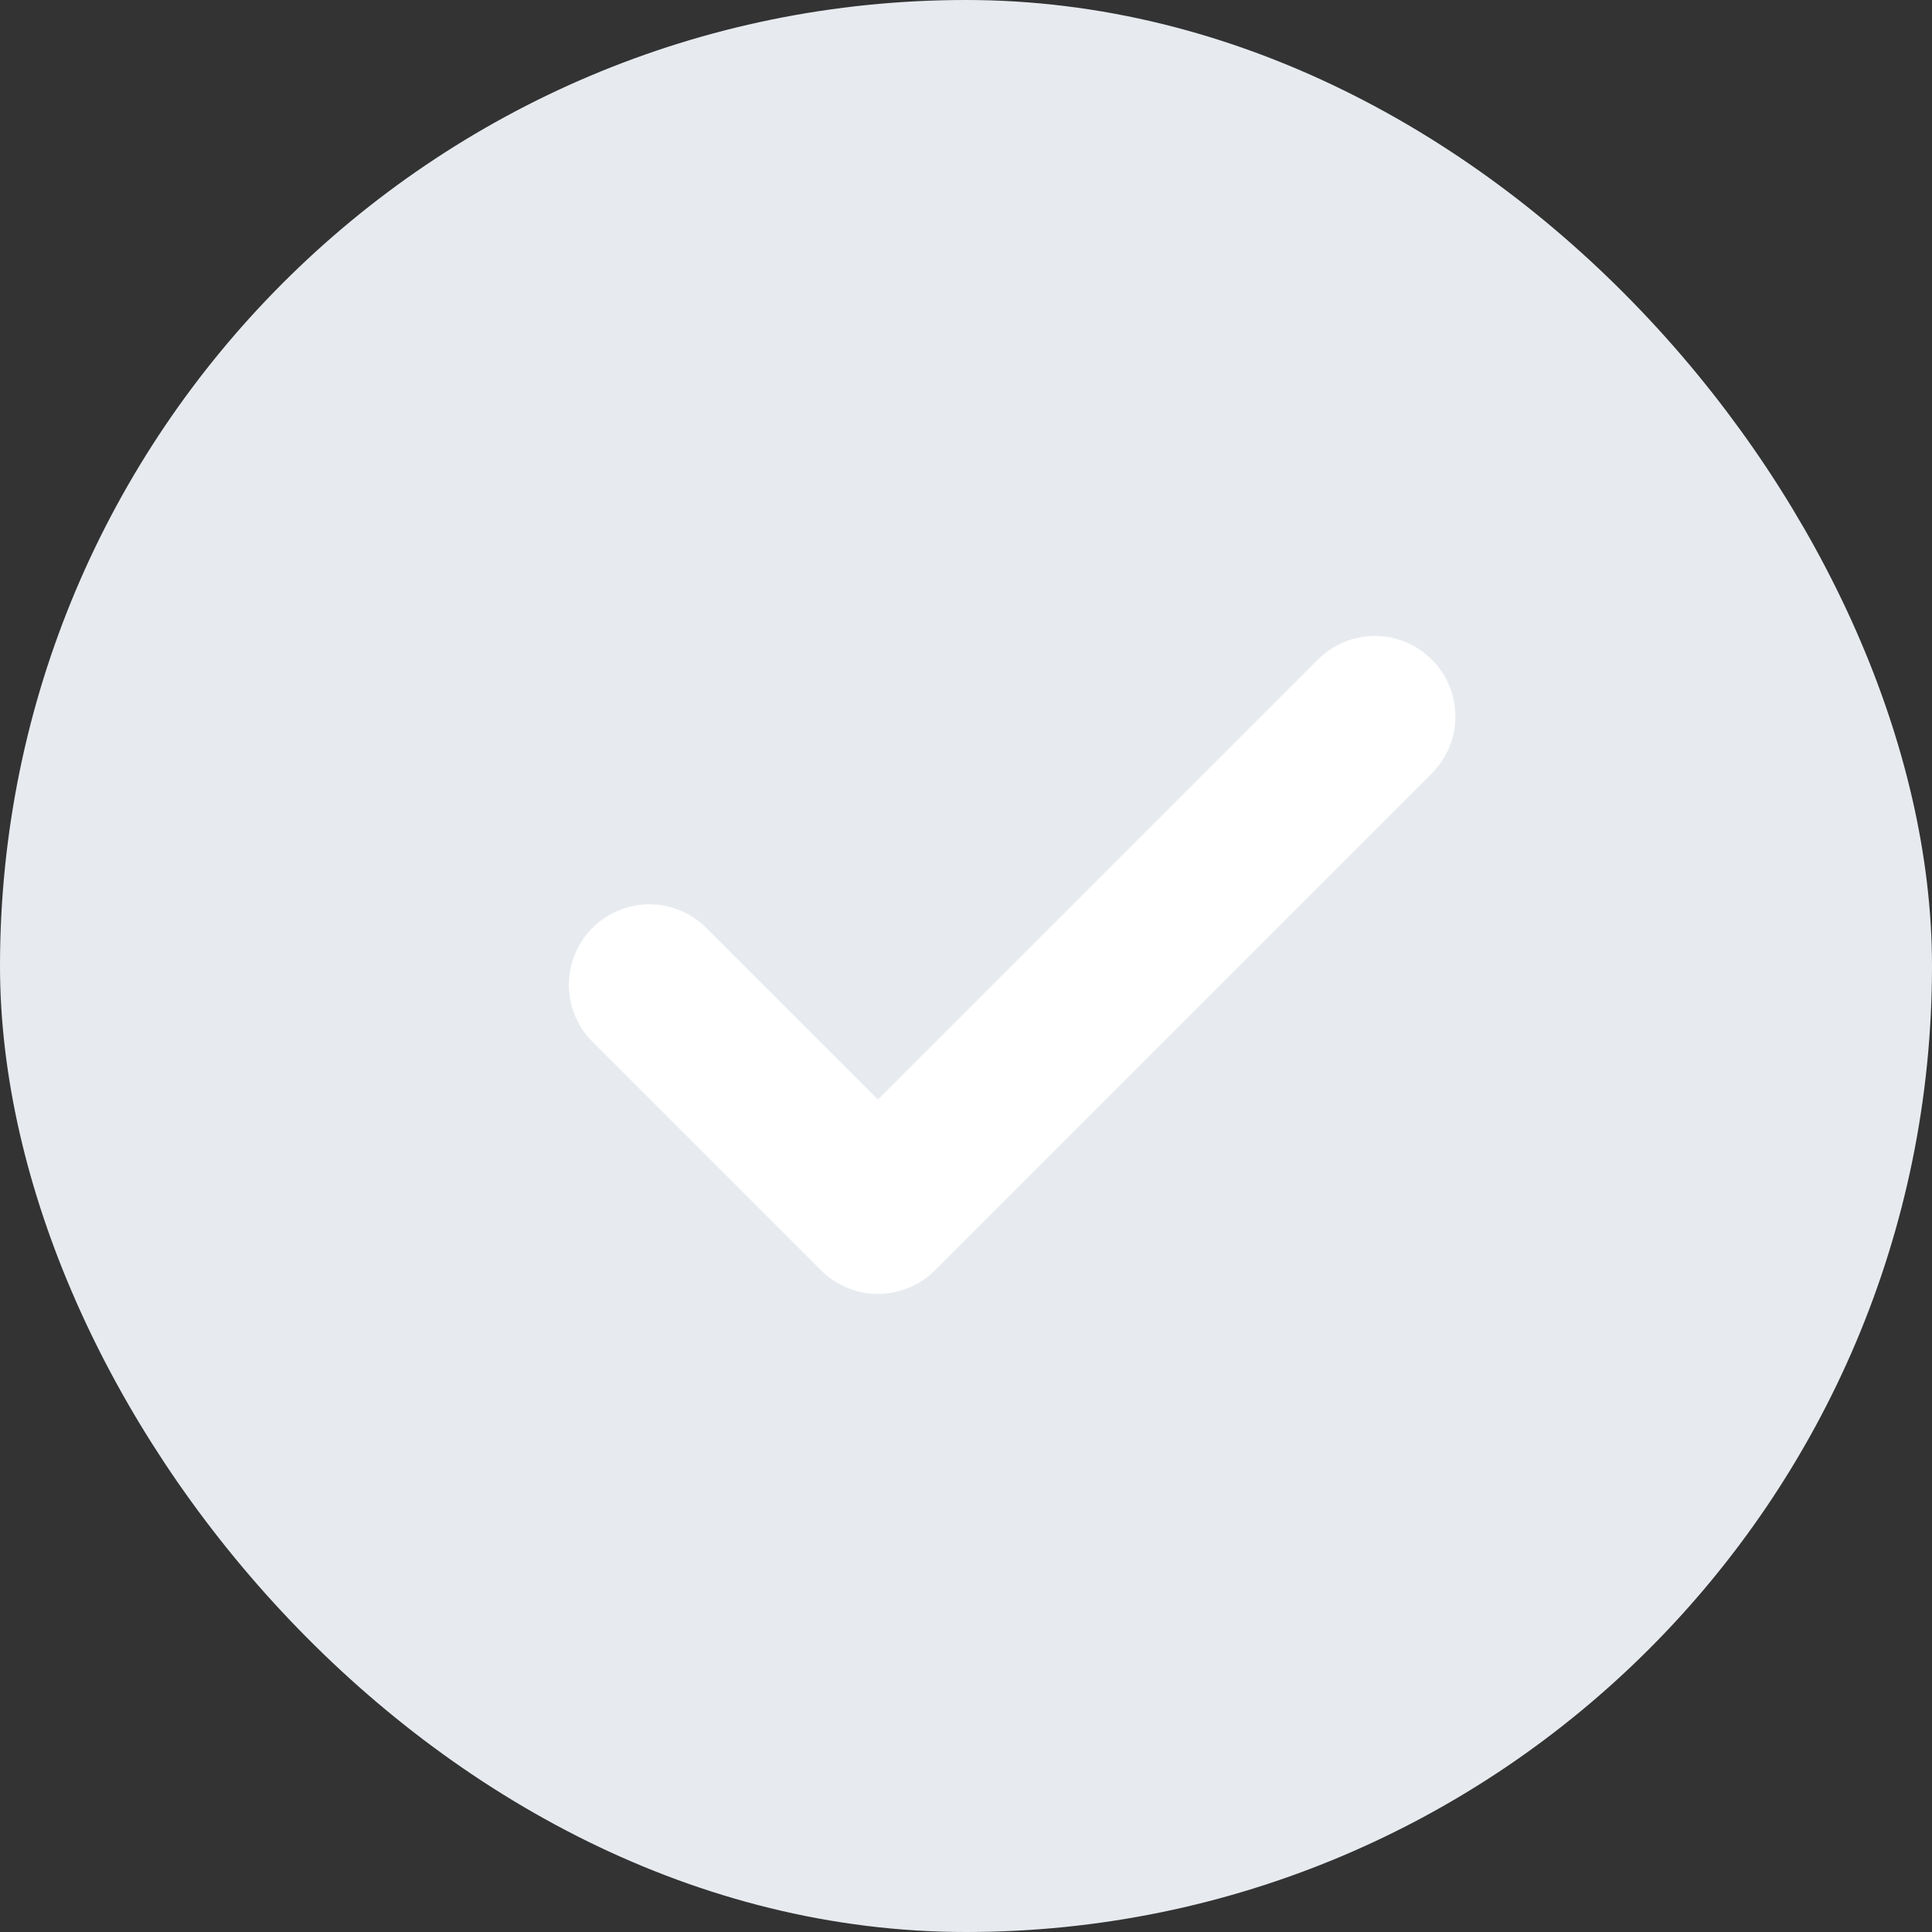 <svg width="24" height="24" viewBox="0 0 24 24" fill="none" xmlns="http://www.w3.org/2000/svg">
<rect x="0" y="0" width="24" height="24" fill="#333333" stroke="none"/>
<rect x="0.5" y="0.5" width="23" height="23" rx="11.5" fill="#E7EBEF"/>
<rect x="0.5" y="0.5" width="23" height="23" rx="11.5" stroke="#E7EBEF"/>
<path d="M8.067 12.234L10.906 15.073L17.079 8.9" stroke="white" stroke-width="2" stroke-linecap="round" stroke-linejoin="round"/>
</svg>
